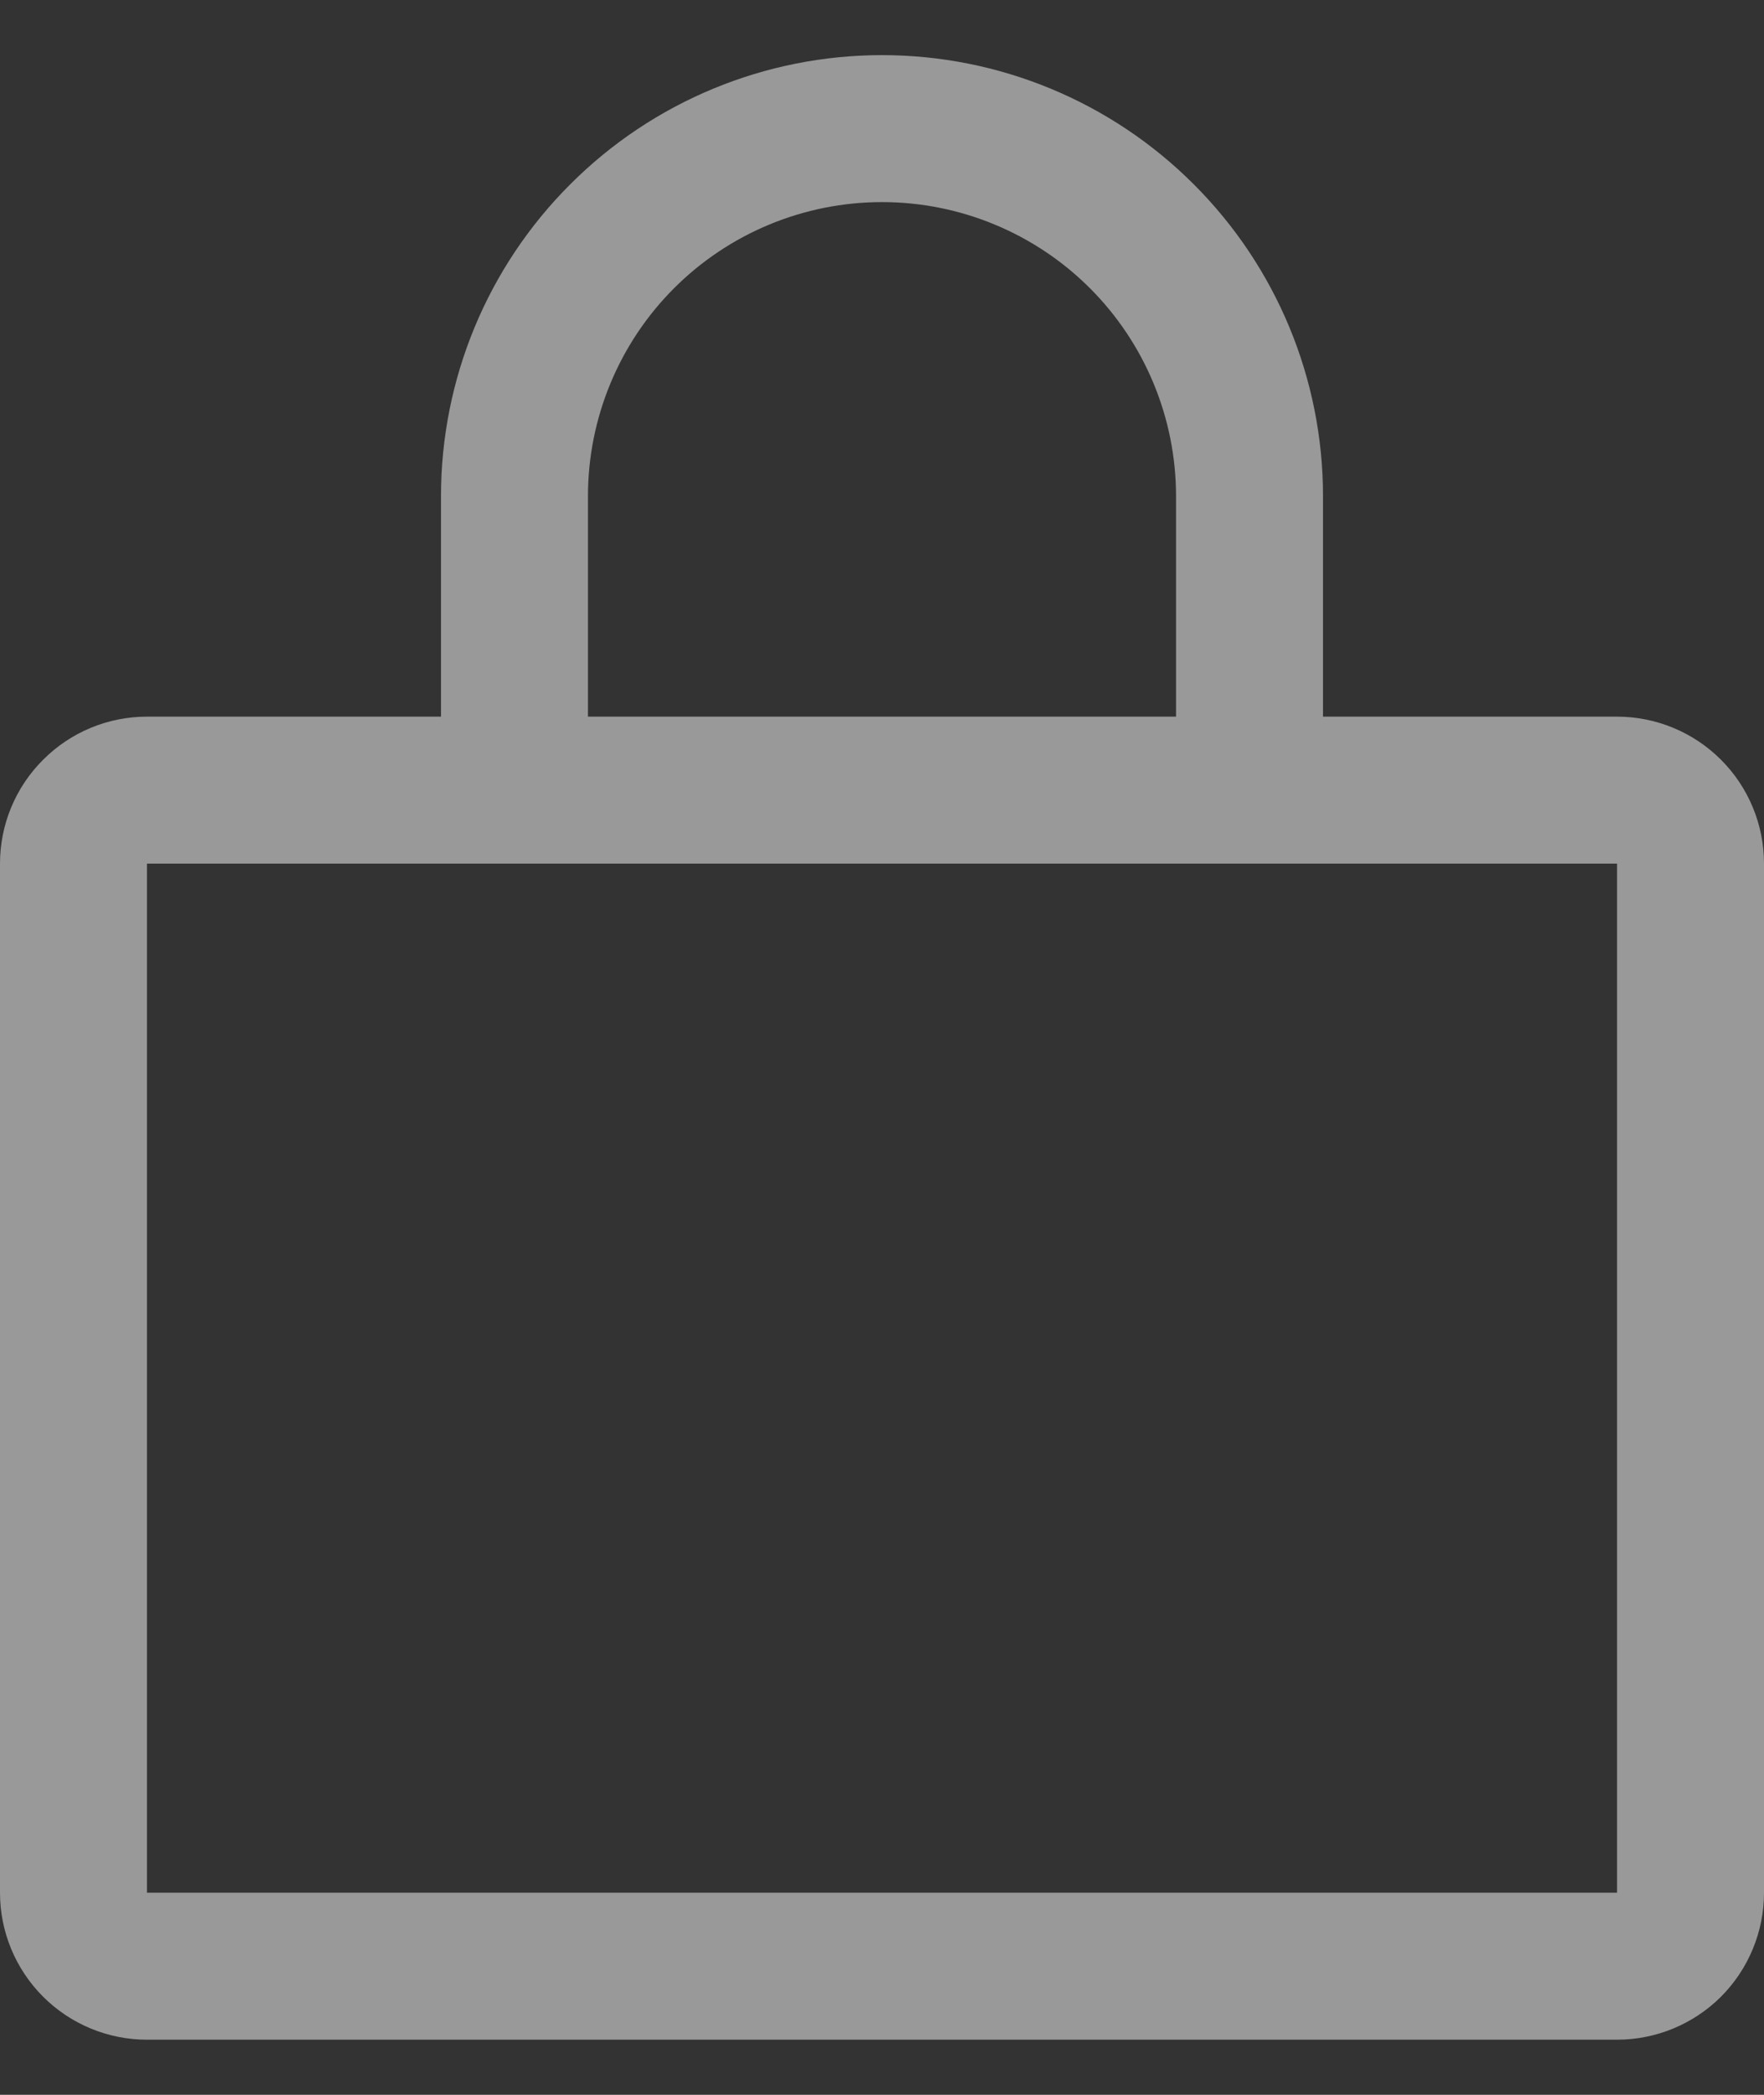 <svg width="16" height="19" viewBox="0 0 16 19" fill="none" xmlns="http://www.w3.org/2000/svg">
<rect x="0" y="0" width="16" height="19" fill="#333333" stroke="none"/>
<path id="Vector" d="M14.667 6.5H12V4.5C12 3.439 11.579 2.422 10.828 1.672C10.078 0.921 9.061 0.5 8 0.5C6.939 0.5 5.922 0.921 5.172 1.672C4.421 2.422 4 3.439 4 4.5V6.5H1.333C0.98 6.5 0.641 6.64 0.391 6.891C0.14 7.141 0 7.48 0 7.833V17.167C0 17.52 0.14 17.859 0.391 18.11C0.641 18.36 0.98 18.5 1.333 18.5H14.667C15.02 18.5 15.359 18.36 15.61 18.11C15.86 17.859 16 17.52 16 17.167V7.833C16 7.48 15.86 7.141 15.61 6.891C15.359 6.64 15.02 6.5 14.667 6.5ZM5.333 4.5C5.333 3.793 5.614 3.114 6.114 2.614C6.614 2.114 7.293 1.833 8 1.833C8.707 1.833 9.386 2.114 9.886 2.614C10.386 3.114 10.667 3.793 10.667 4.5V6.5H5.333V4.5ZM14.667 17.167H1.333V7.833H14.667V17.167Z" fill="white" fill-opacity="0.5"/>
</svg>
